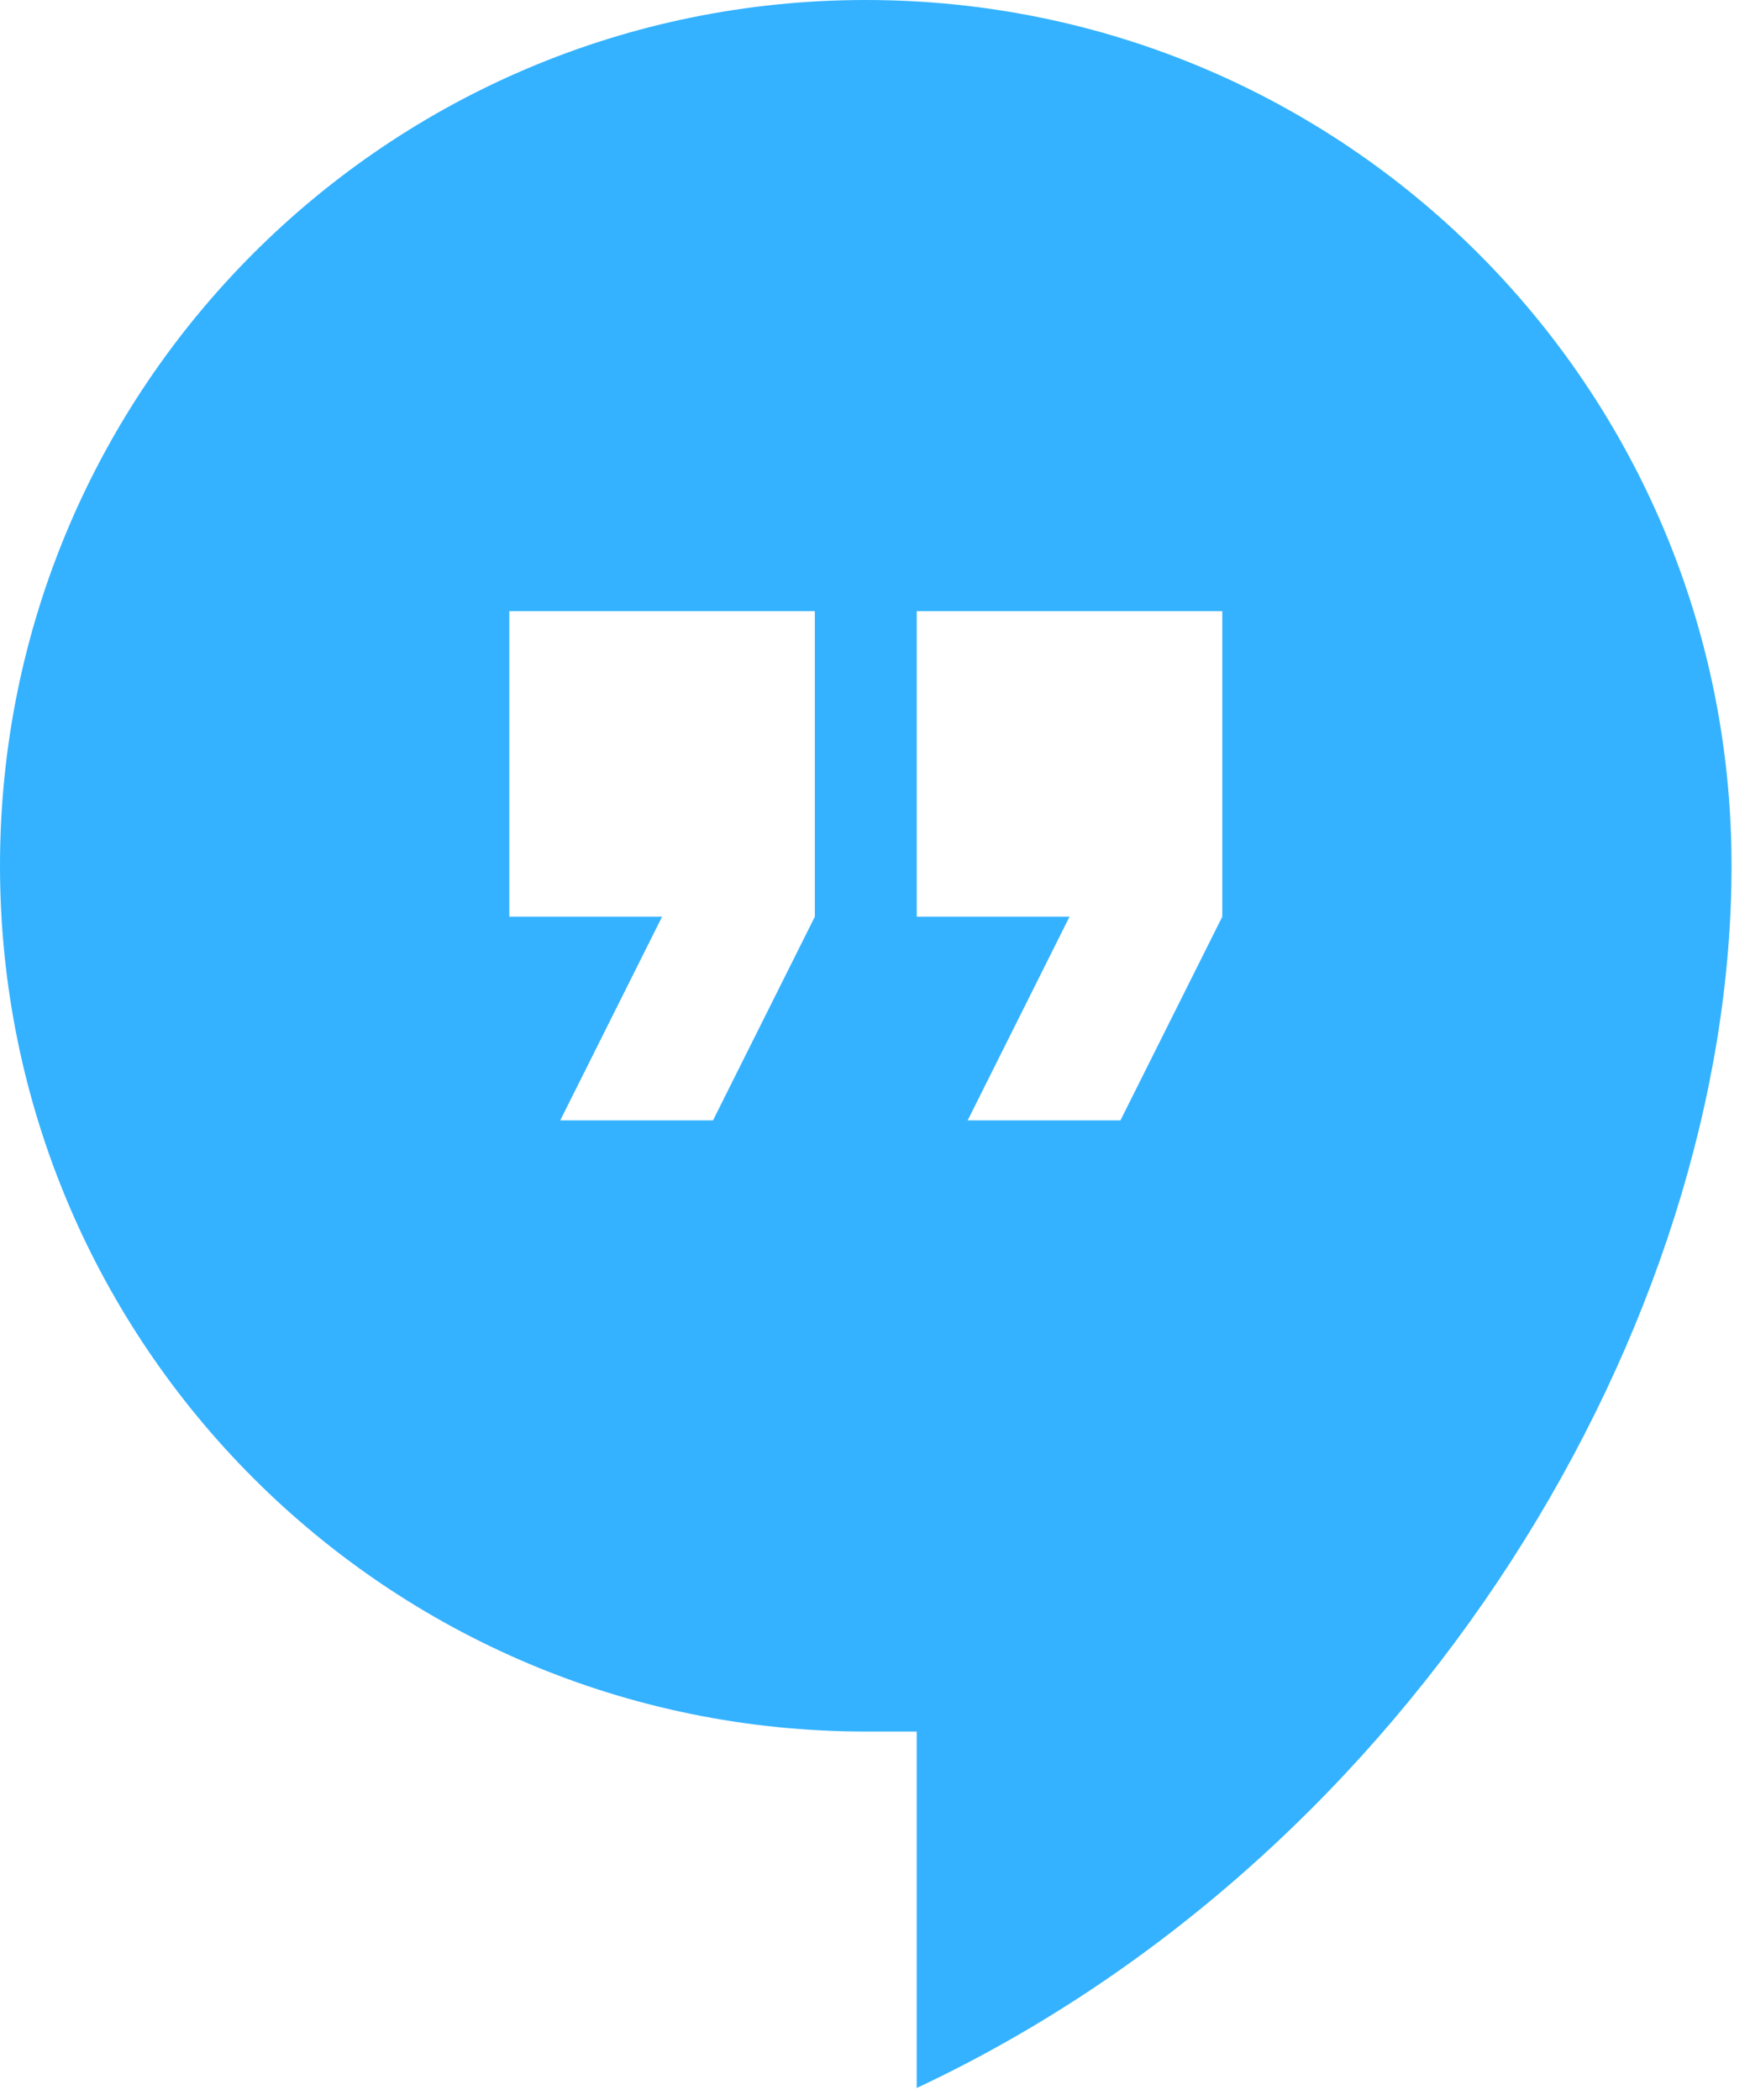 <svg xmlns="http://www.w3.org/2000/svg" width="40" height="48" viewBox="0 0 40 48"><path fill="#34B2FF" d="M19.789 0C8.847 0 0 8.847 0 19.789s8.847 19.789 19.789 19.789h1.164v8.148c11.408-5.354 18.625-17.461 18.625-27.938C39.578 8.847 30.731 0 19.789 0zm-1.164 20.953l-2.328 4.656h-3.492l2.328-4.656h-3.492v-6.984h6.984v6.984zm9.313 0l-2.328 4.656h-3.492l2.328-4.656h-3.492v-6.984h6.984v6.984z"/></svg>